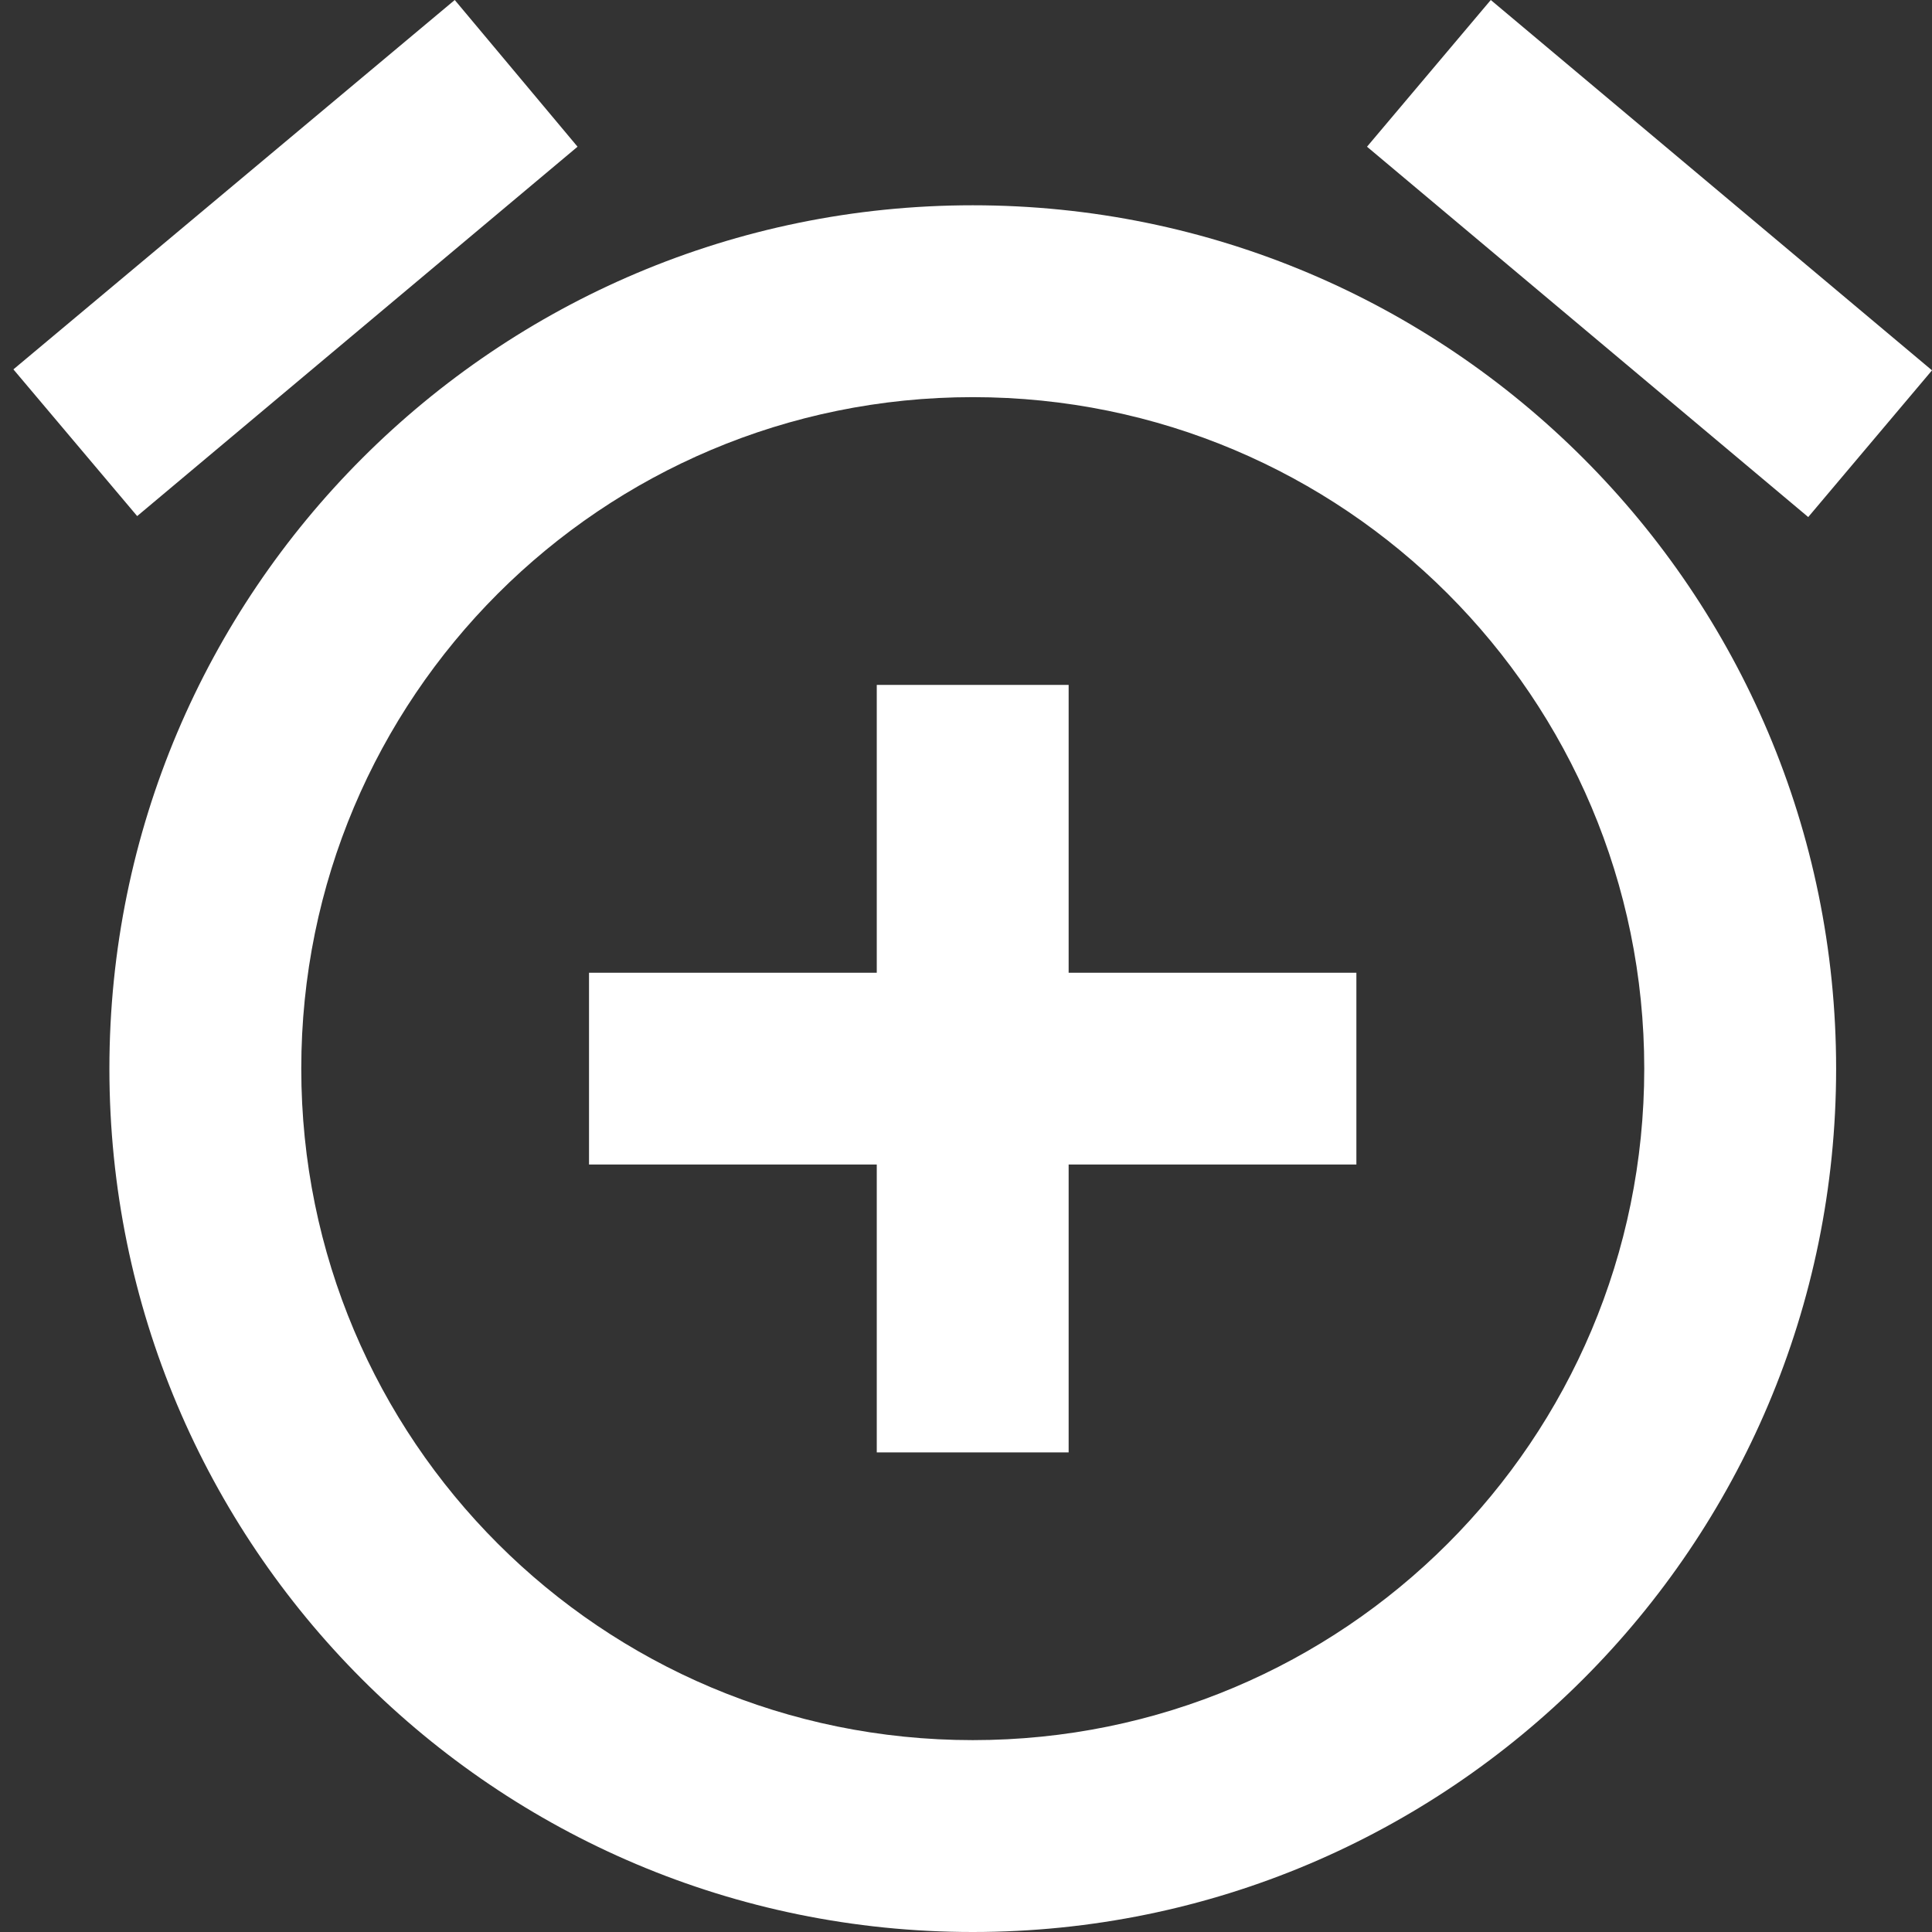 <svg width="16" height="16" viewBox="0 0 16 16" fill="none" xmlns="http://www.w3.org/2000/svg">
<rect x="0" y="0" width="16" height="16" fill="#333333" stroke="none"/>
<path d="M4.783 1.215L3.766 0L0.111 3.059L1.136 4.274L4.783 1.215ZM16 3.067L12.346 0L11.321 1.215L14.975 4.282L16 3.067ZM8.056 1.7C4.107 1.7 0.906 4.902 0.906 8.85C0.906 12.798 4.099 16 8.056 16C12.004 16 15.206 12.798 15.206 8.85C15.206 4.902 12.004 1.7 8.056 1.7ZM8.056 14.411C4.981 14.411 2.495 11.925 2.495 8.85C2.495 5.776 4.981 3.289 8.056 3.289C11.13 3.289 13.617 5.776 13.617 8.85C13.617 11.925 11.13 14.411 8.056 14.411ZM8.85 5.672H7.261V8.056H4.878V9.644H7.261V12.028H8.85V9.644H11.233V8.056H8.85V5.672Z" fill="white"/>
</svg>
